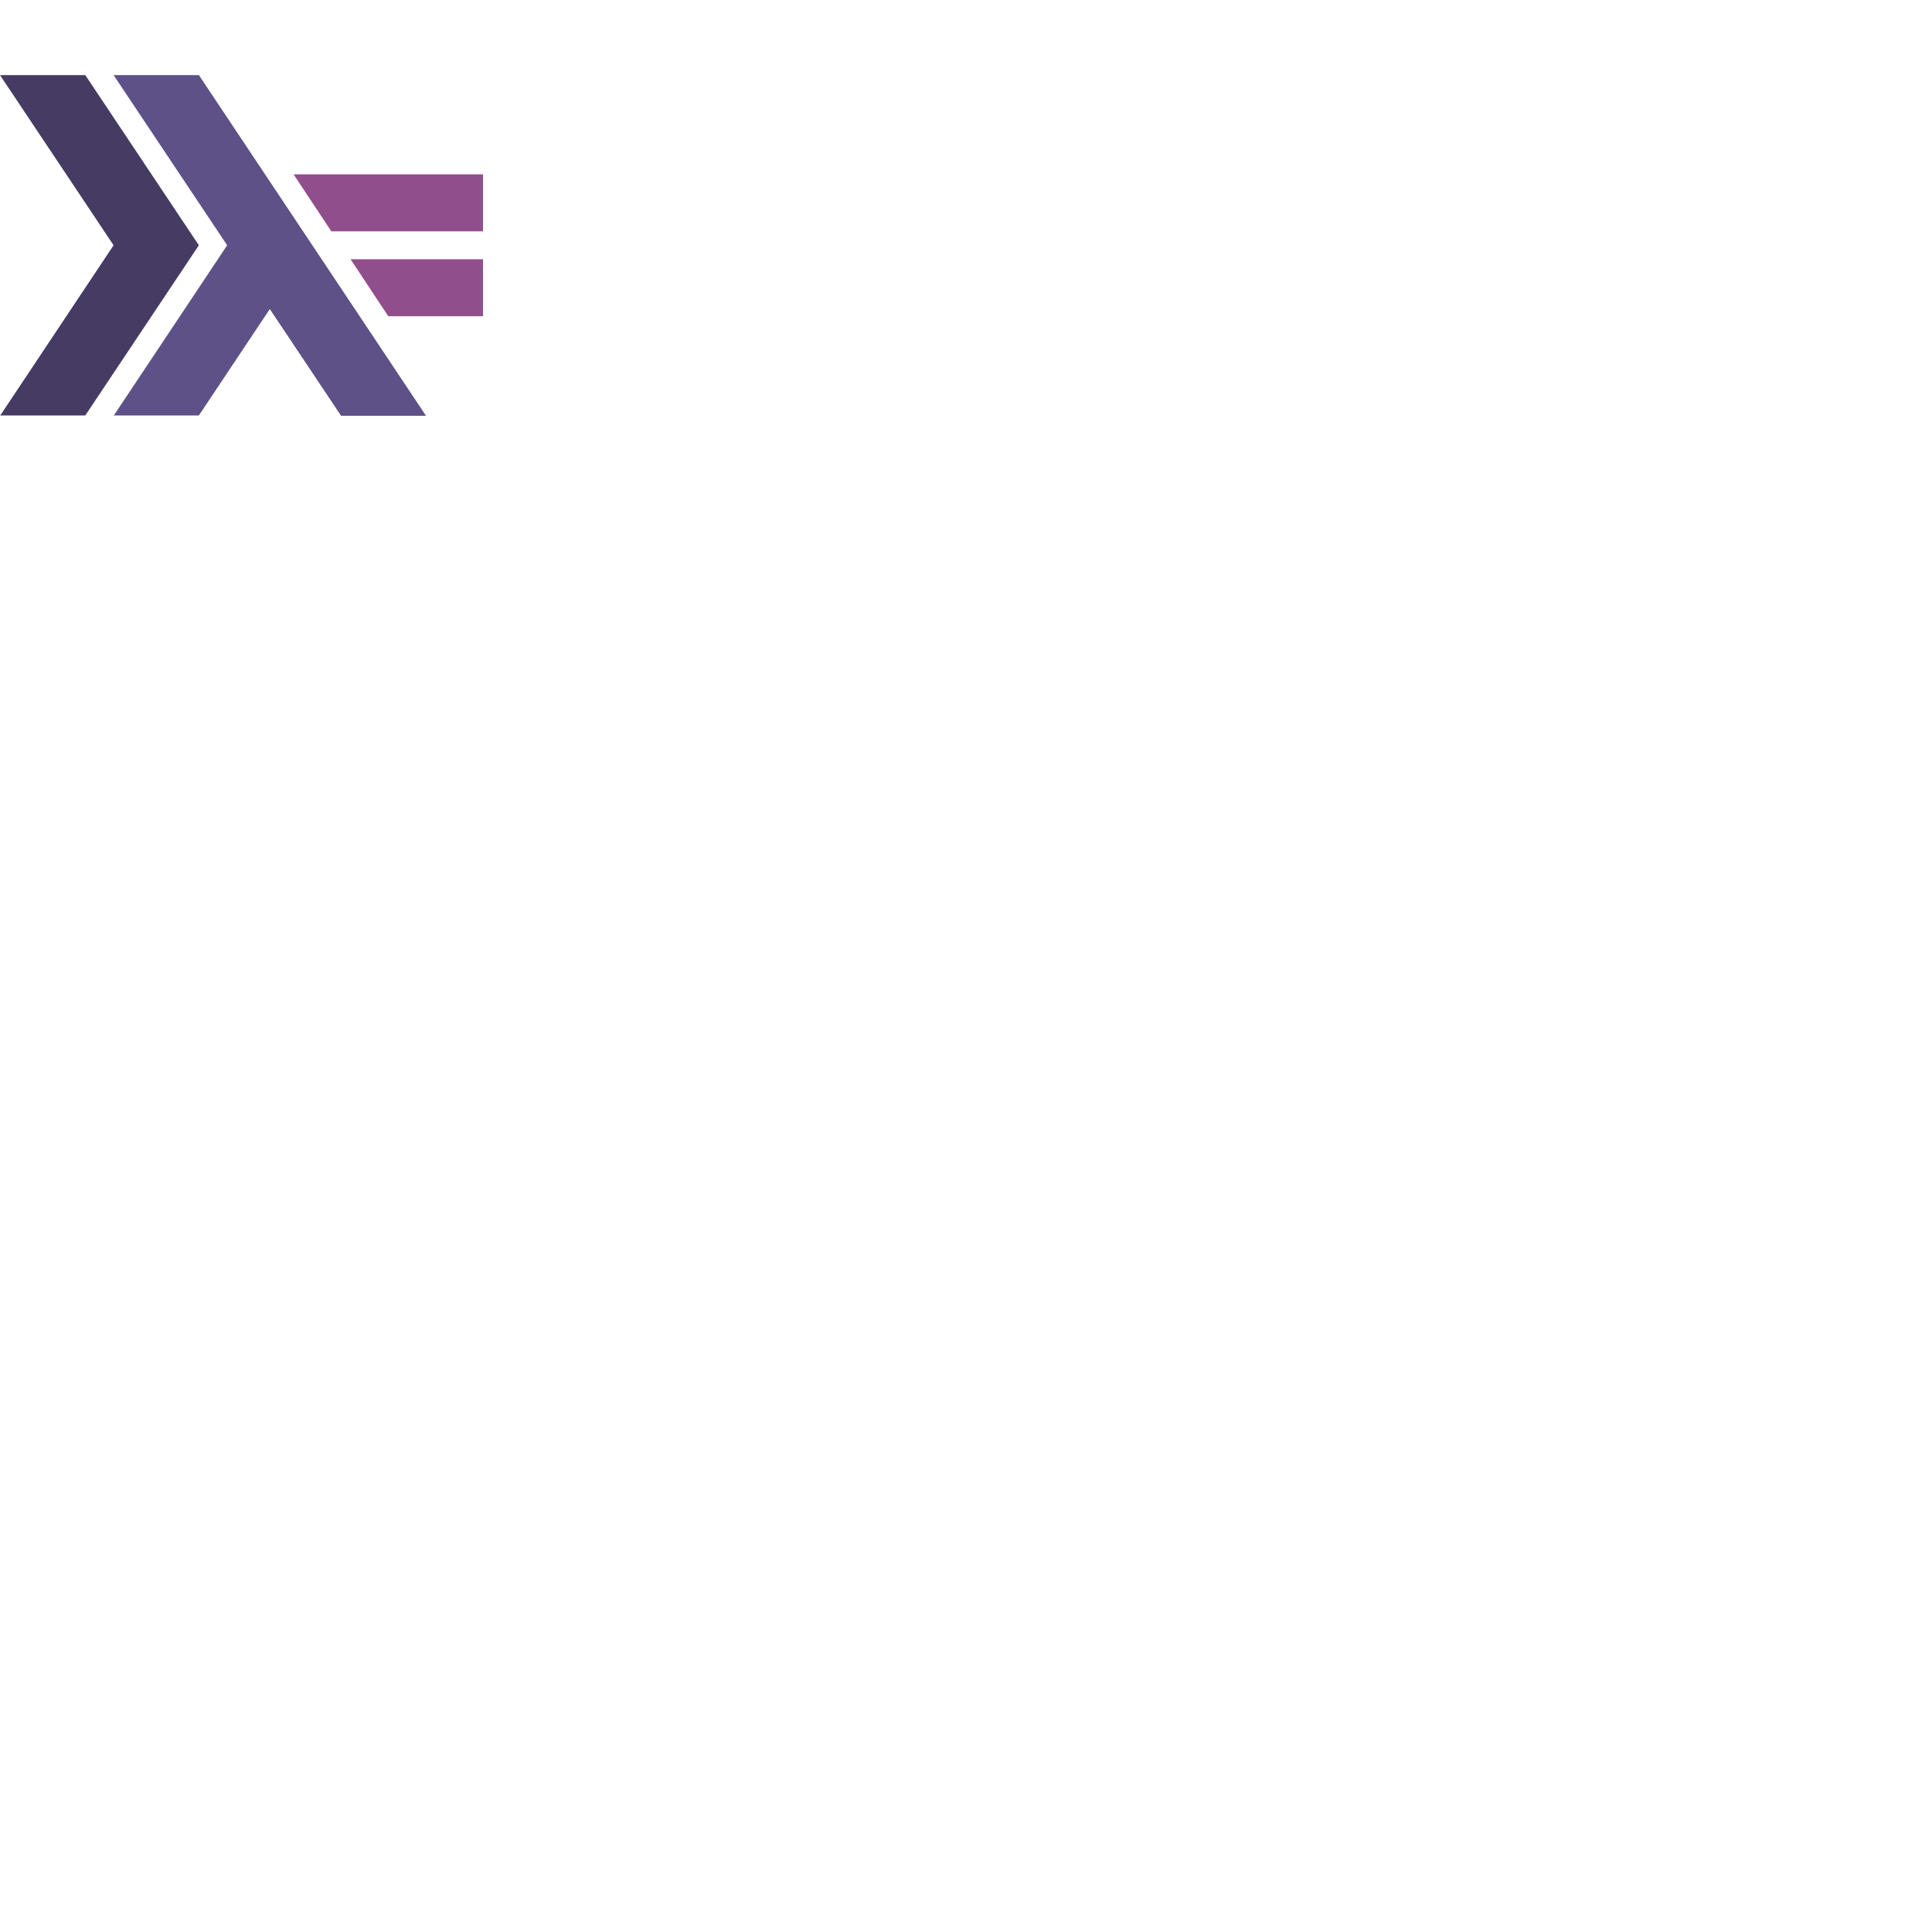 <svg xmlns="http://www.w3.org/2000/svg" version="1.1" viewBox="0 0 512 512" fill="currentColor"><path fill="#463B63" d="M0 110.2L30.1 65L0 19.9h22.6L52.7 65l-30.1 45.1H0z"/><path fill="#5E5187" d="M30.1 110.2L60.2 65L30.1 19.9h22.6l60.2 90.3H90.4L71.5 81.9l-18.8 28.2H30.1z"/><path fill="#904F8C" d="m102.9 83.8l-10-15.1H128v15.1h-25.1zM87.8 61.3l-10-15.1H128v15.1H87.8z"/></svg>